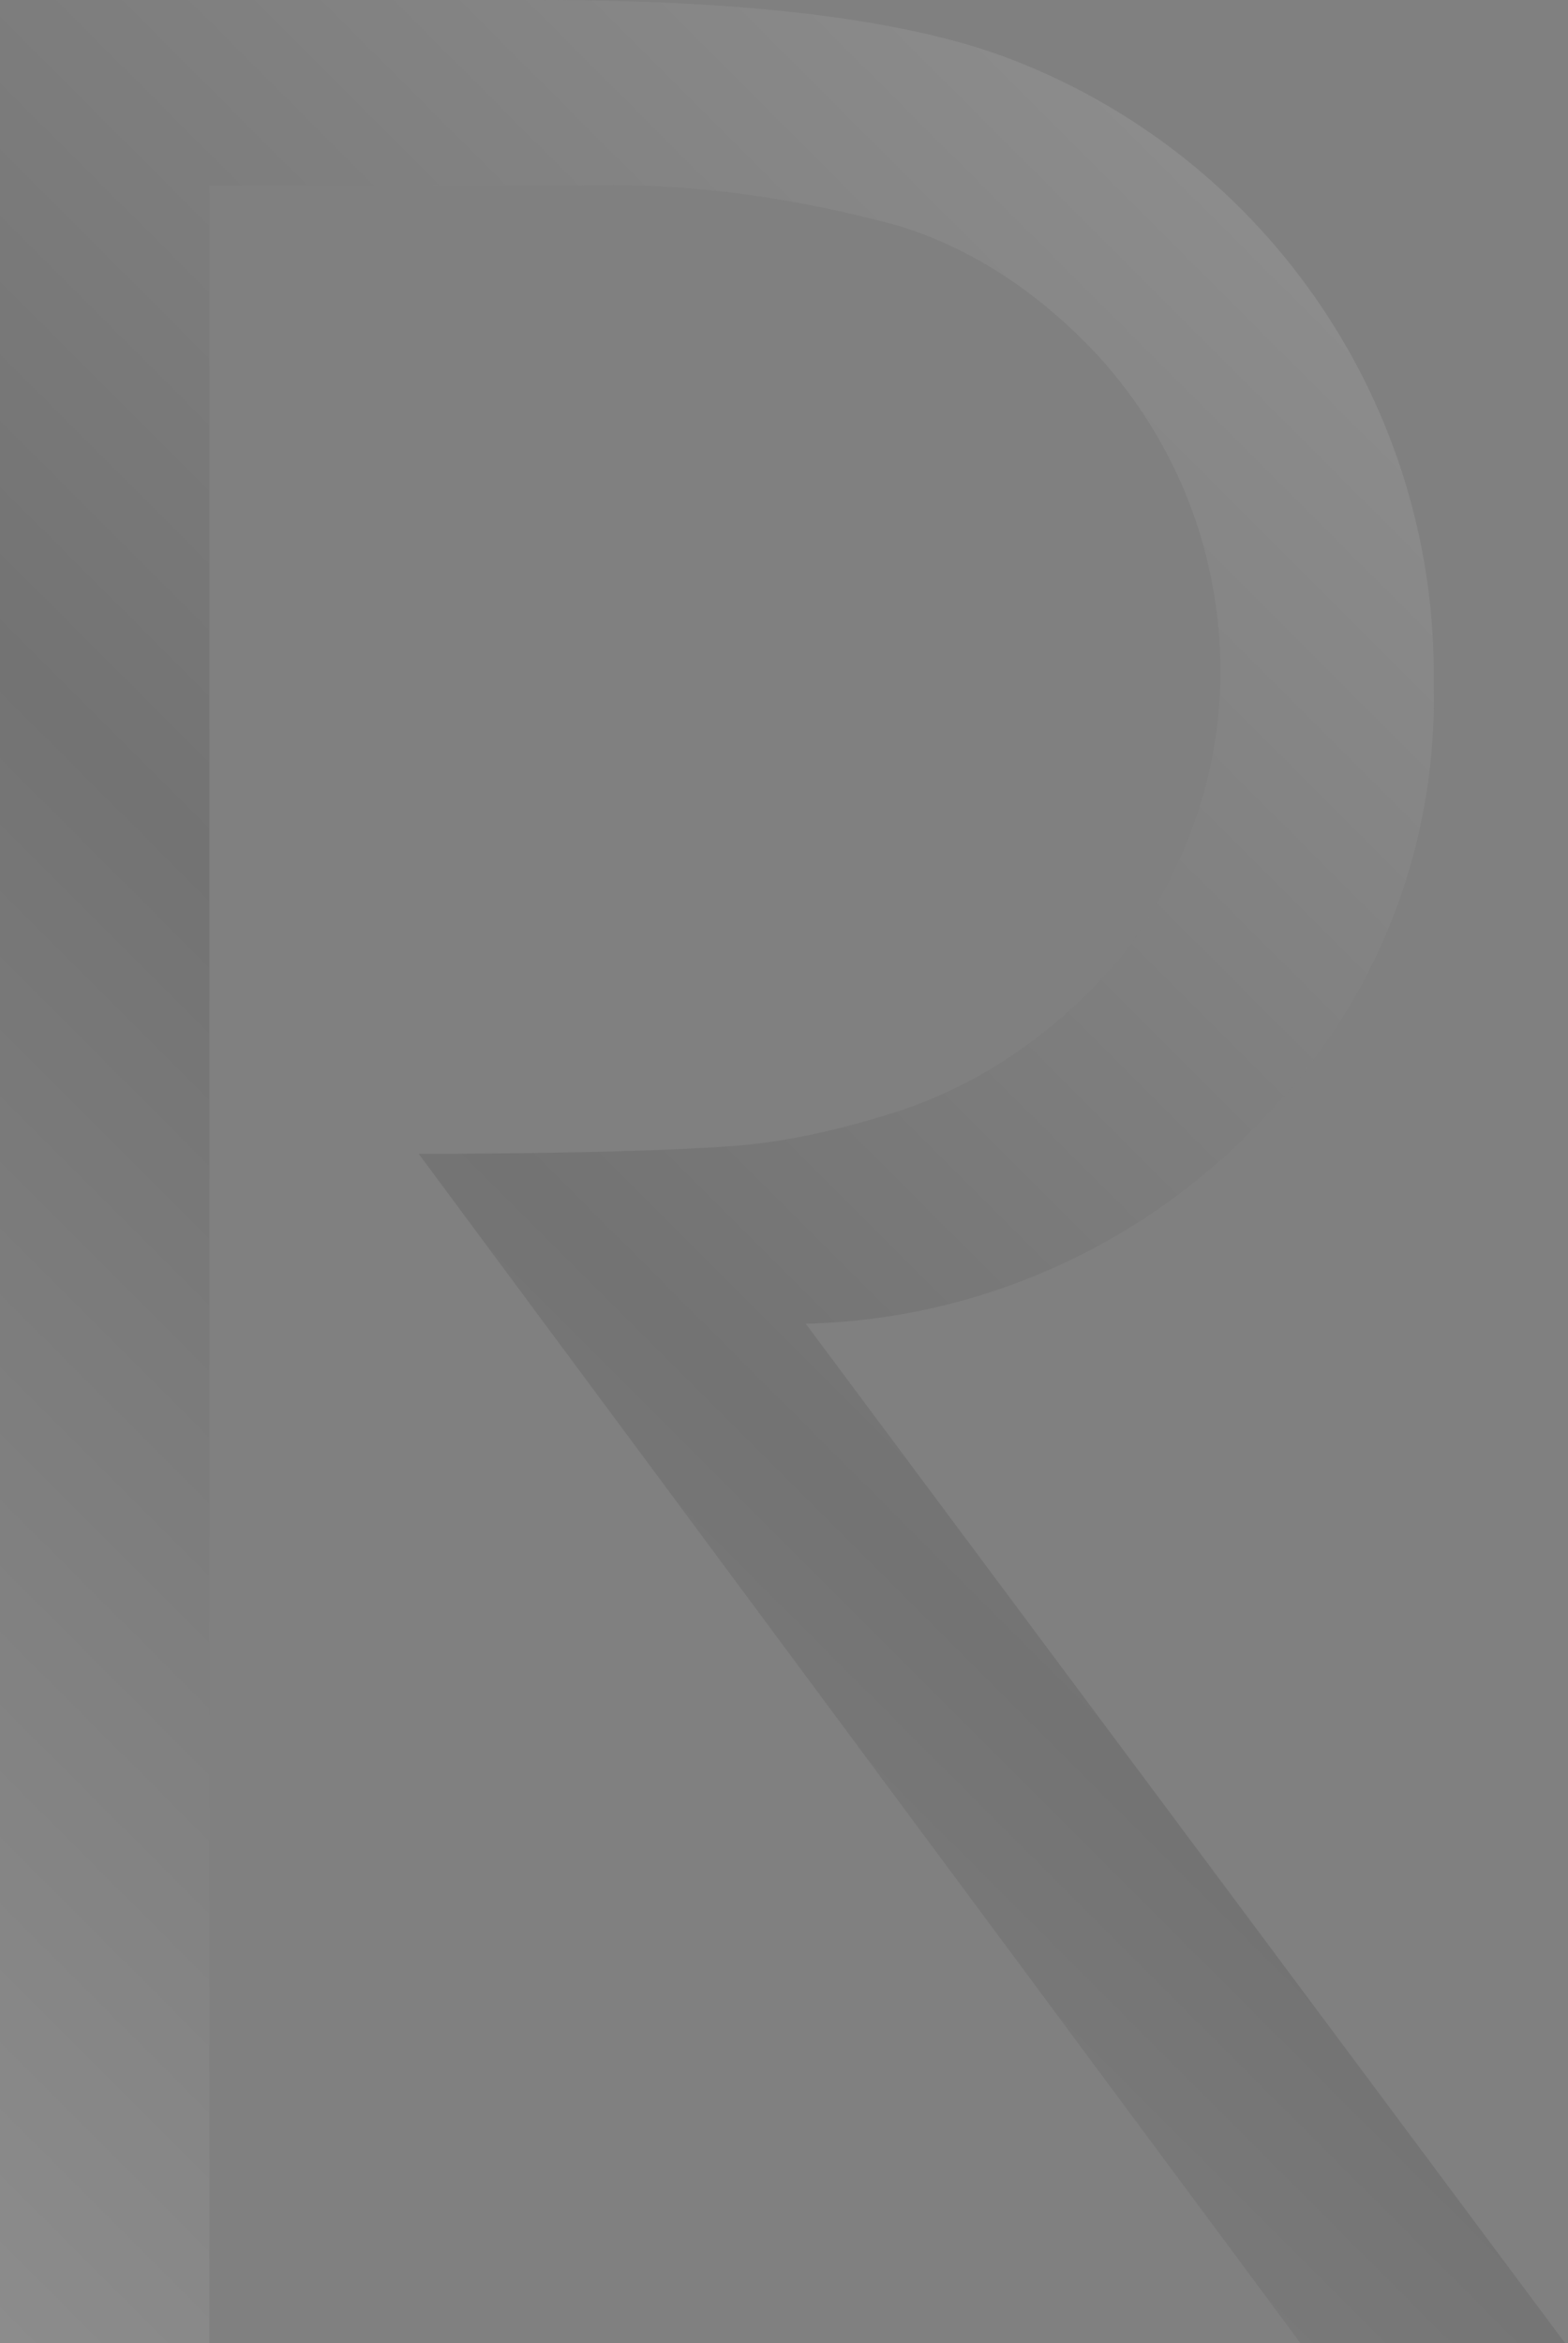 <?xml version="1.0" encoding="utf-8"?>
<!-- Generator: Adobe Illustrator 23.0.3, SVG Export Plug-In . SVG Version: 6.00 Build 0)  -->
<svg version="1.1" id="圖層_1" xmlns="http://www.w3.org/2000/svg" xmlns:xlink="http://www.w3.org/1999/xlink" x="0px" y="0px"
	 viewBox="0 0 39.7 59.3" style="enable-background:new 0 0 39.7 59.3;" xml:space="preserve">
<rect x="0" y="0" width="39.7" height="59.3" fill="#808080" stroke="none"/>
<style type="text/css">
	.st0{opacity:0.1;}
	.st1{fill:url(#SVGID_1_);}
</style>
<title>lable資產 1</title>
<g class="st0">
	<g id="圖層_3">
		
			<linearGradient id="SVGID_1_" gradientUnits="userSpaceOnUse" x1="-4.905" y1="7.585" x2="37.822" y2="50.312" gradientTransform="matrix(1 0 0 -1 0 62)">
			<stop  offset="0" style="stop-color:#FFFFFF"/>
			<stop  offset="0.5" style="stop-color:#000000"/>
			<stop  offset="1" style="stop-color:#FFFFFF"/>
		</linearGradient>
		<path class="st1" d="M0,59.3V0h13.6c5.4,0,9.4,0.5,12,1.5c6.5,2.5,10.8,8.8,10.7,15.8c0.1,4.2-1.5,8.2-4.5,11.2
			c-3,3.1-7.1,4.9-11.4,5l19.3,25.9H33L10.6,29.2c4,0,6.7-0.1,8-0.2c1.3-0.1,2.6-0.4,3.9-0.8c2.3-0.7,4.3-2.1,5.9-4
			c1.6-2.1,2.5-4.6,2.5-7.2c0-3-1.1-5.8-3.1-8c-1.4-1.5-3.1-2.7-5.1-3.3c-2.6-0.7-5.3-1.1-8.1-1H5.3v54.6H0z"/>
	</g>
</g>
</svg>
